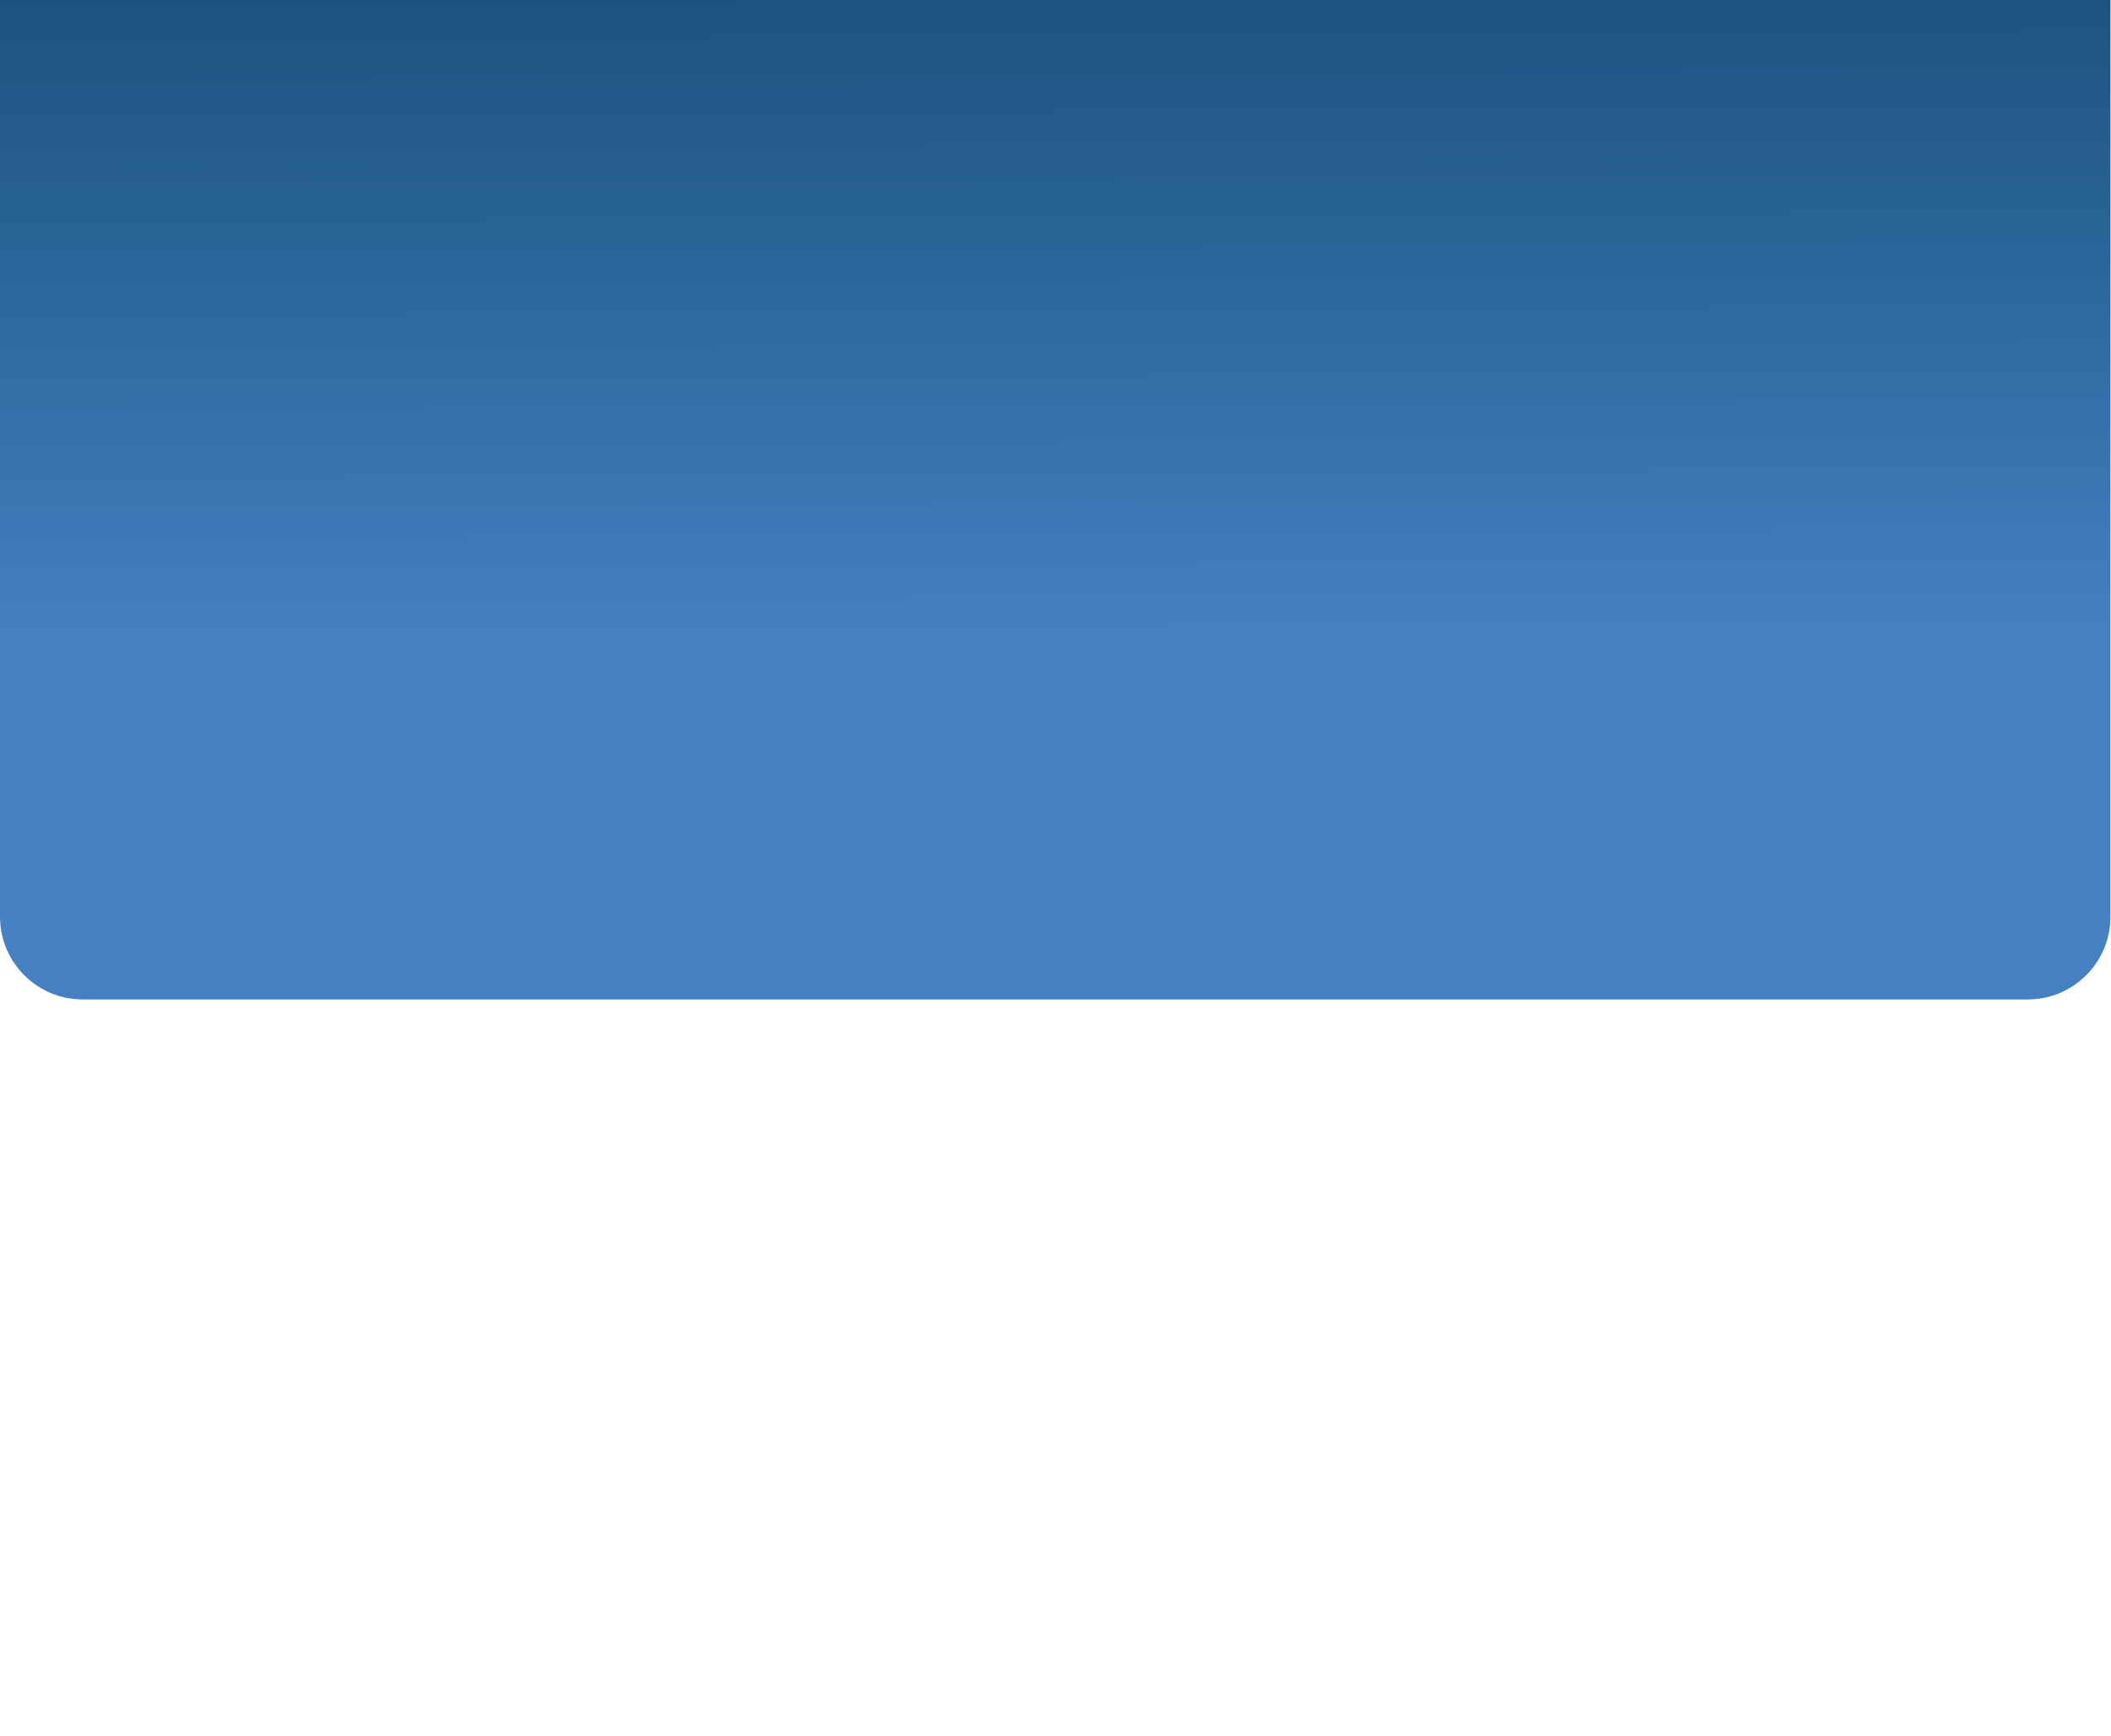 <?xml version="1.0" encoding="utf-8"?>
<!-- Generator: Adobe Illustrator 26.5.0, SVG Export Plug-In . SVG Version: 6.00 Build 0)  -->
<svg version="1.1" id="Layer_1" xmlns="http://www.w3.org/2000/svg" xmlns:xlink="http://www.w3.org/1999/xlink" x="0px" y="0px"
	 viewBox="0 0 333.694 274.471" style="enable-background:new 0 0 333.694 274.471;" xml:space="preserve">
<style type="text/css">
	.st0{fill:url(#SVGID_1_);}
</style>
<linearGradient id="SVGID_1_" gradientUnits="userSpaceOnUse" x1="166.399" y1="-5.674" x2="166.944" y2="99.781">
	<stop  offset="0" style="stop-color:#1A527C"/>
	<stop  offset="0.443" style="stop-color:#2B6599"/>
	<stop  offset="1" style="stop-color:#4480C2"/>
</linearGradient>
<path class="st0" d="M320.527,157.994H13.08c-7.224,0-13.08-5.856-13.08-13.08V0h333.607v144.914
	C333.607,152.138,327.75,157.994,320.527,157.994z"/>
</svg>
